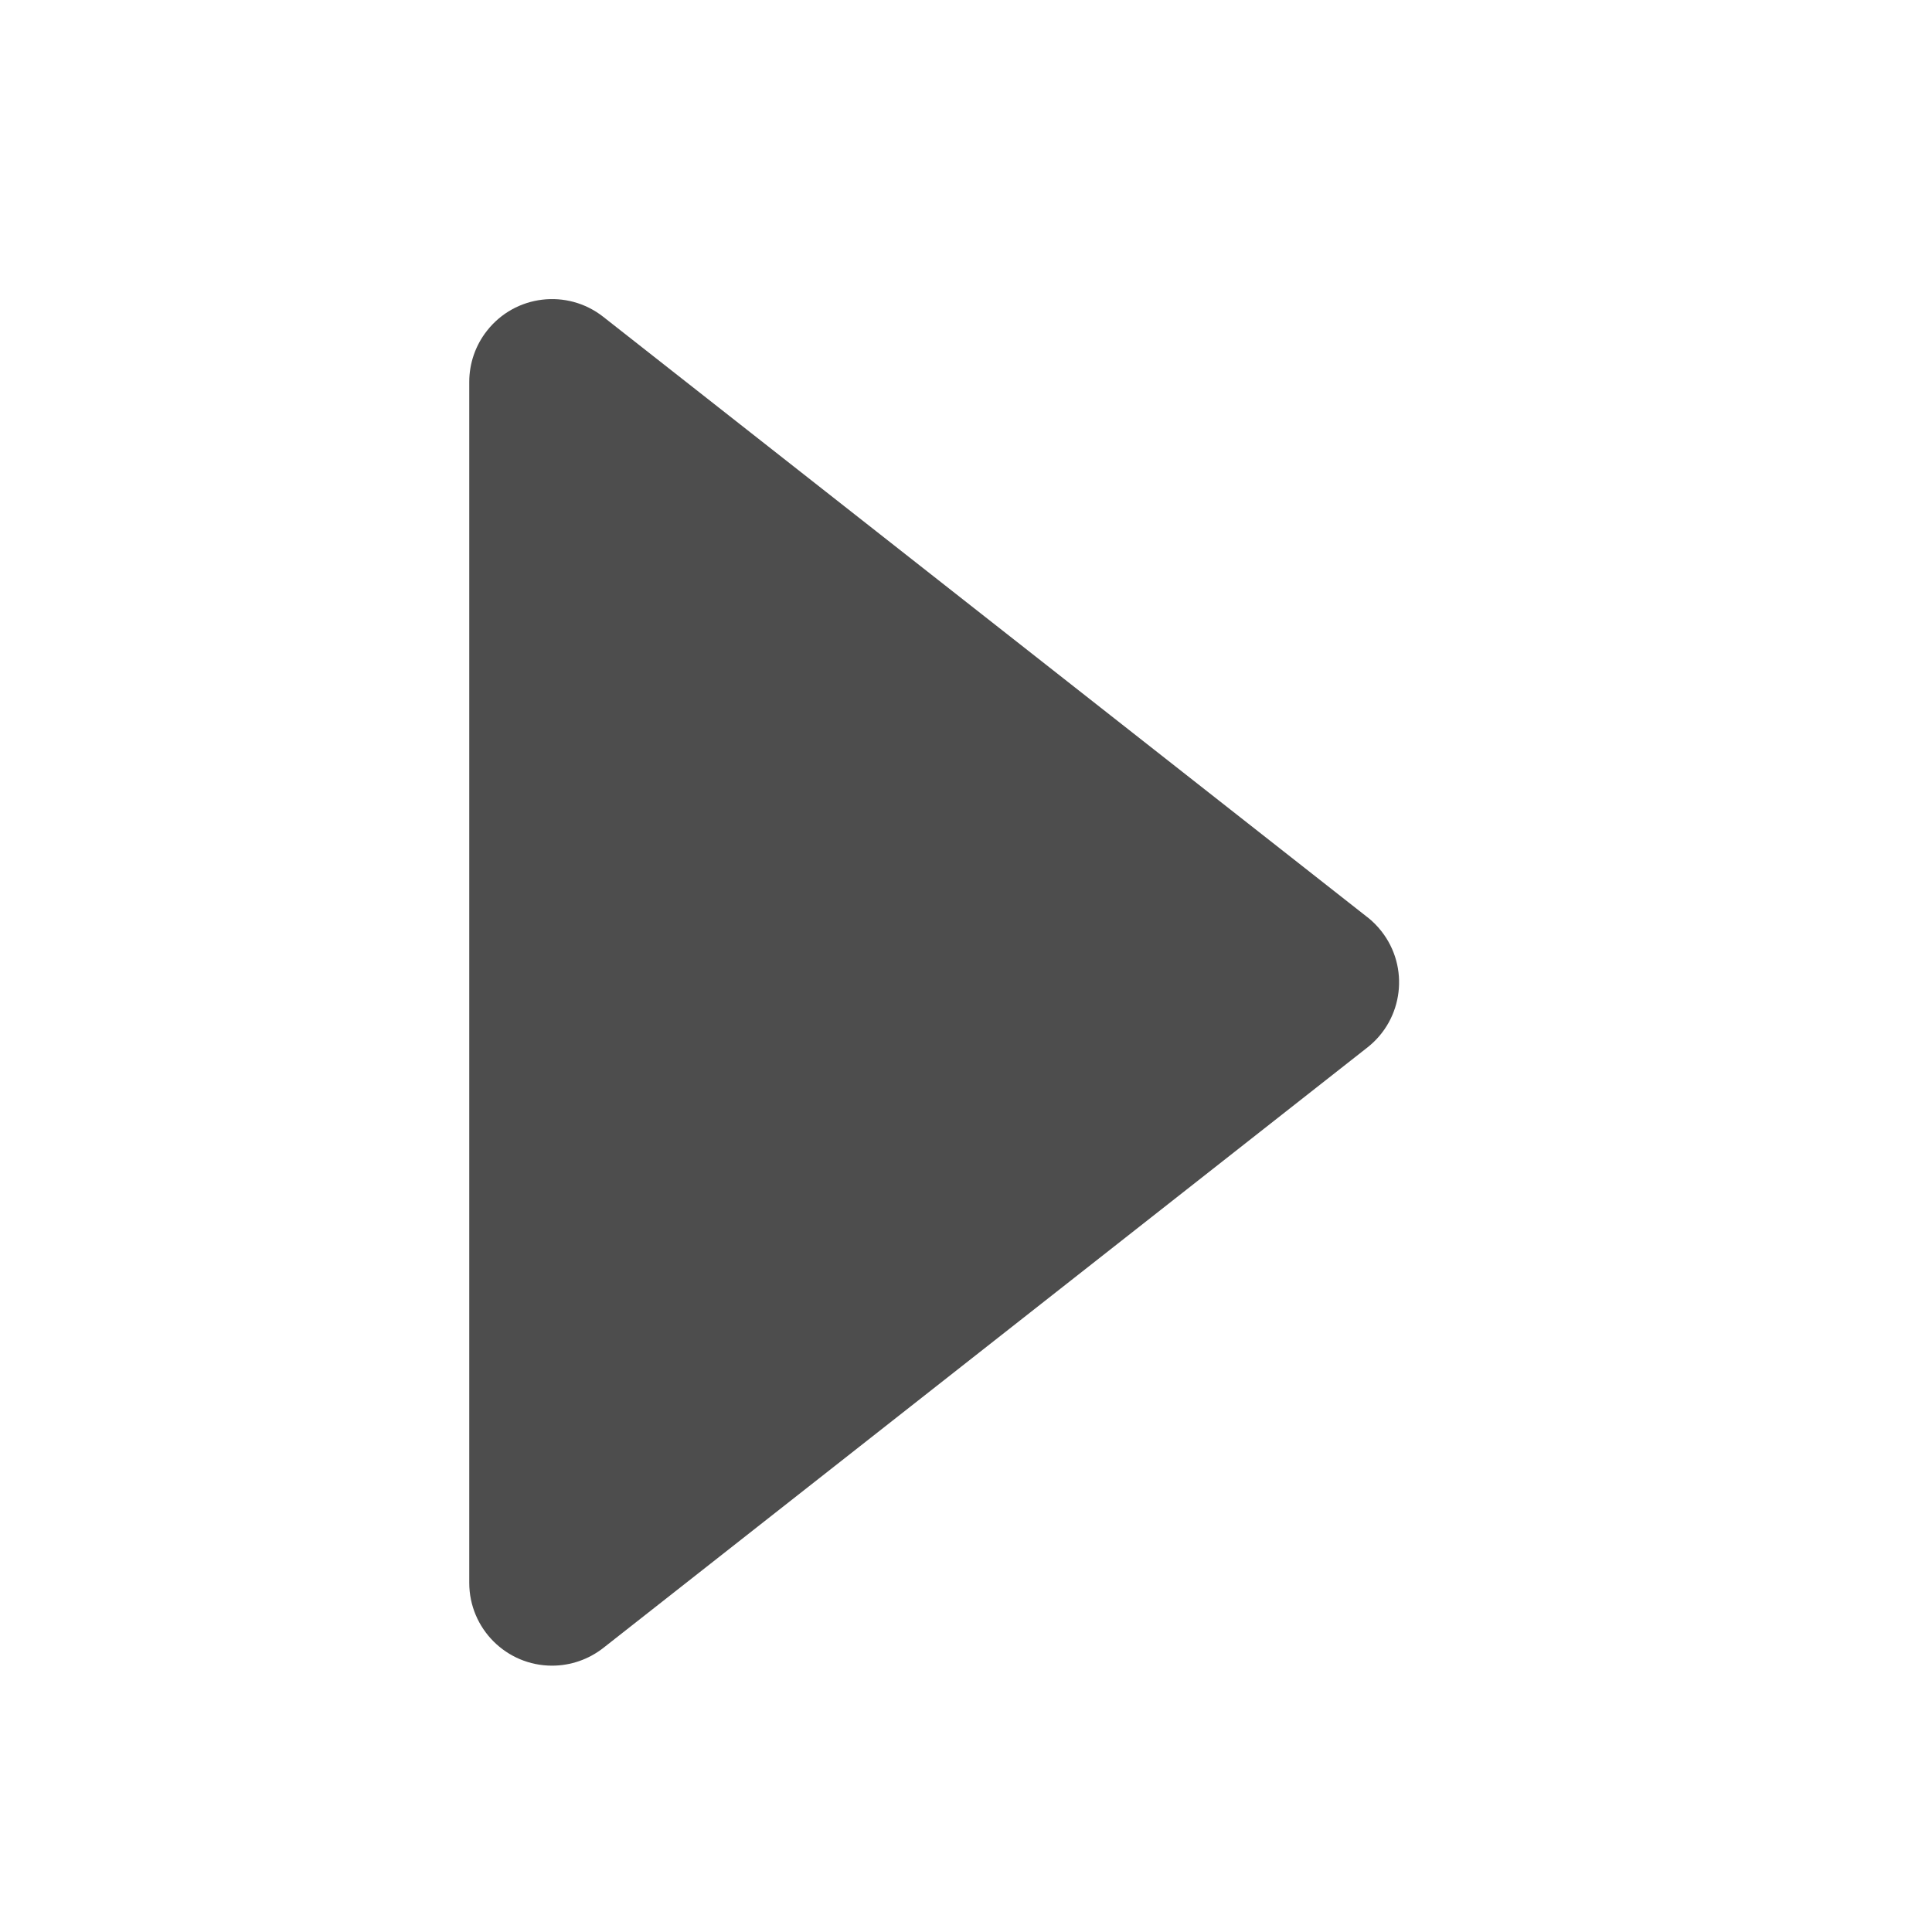 <svg xmlns="http://www.w3.org/2000/svg" width="35" height="35" viewBox="0 0 35 35">
    <defs>
        <filter id="axwq0nqlla" color-interpolation-filters="auto">
            <feColorMatrix in="SourceGraphic" values="0 0 0 0 0.672 0 0 0 0 0.672 0 0 0 0 0.715 0 0 0 1 0"/>
        </filter>
    </defs>
    <g fill="none" fill-rule="evenodd">
        <g>
            <g>
                <g>
                    <g filter="url(#axwq0nqlla)" transform="translate(-1245, -1287) translate(165, 1084) translate(1, 174) translate(1069, 0)">
                        <g>
                            <path fill="#4D4D4D" d="M18.566 9.412l10.878 13.845c.512.652.399 1.595-.253 2.106-.264.208-.59.321-.927.321H6.508c-.828 0-1.5-.672-1.5-1.5 0-.336.113-.662.32-.927L16.208 9.412c.512-.651 1.455-.764 2.106-.252.094.074.179.158.253.252z" transform="translate(27.589, 46.411) scale(-1, 1) rotate(-270) translate(-27.589, -46.411) translate(10.589, 29.411) translate(17.386, 16.798) rotate(-180) translate(-17.386, -16.798)"/>
                        </g>
                    </g>
                </g>
            </g>
        </g>
    </g>
</svg>
